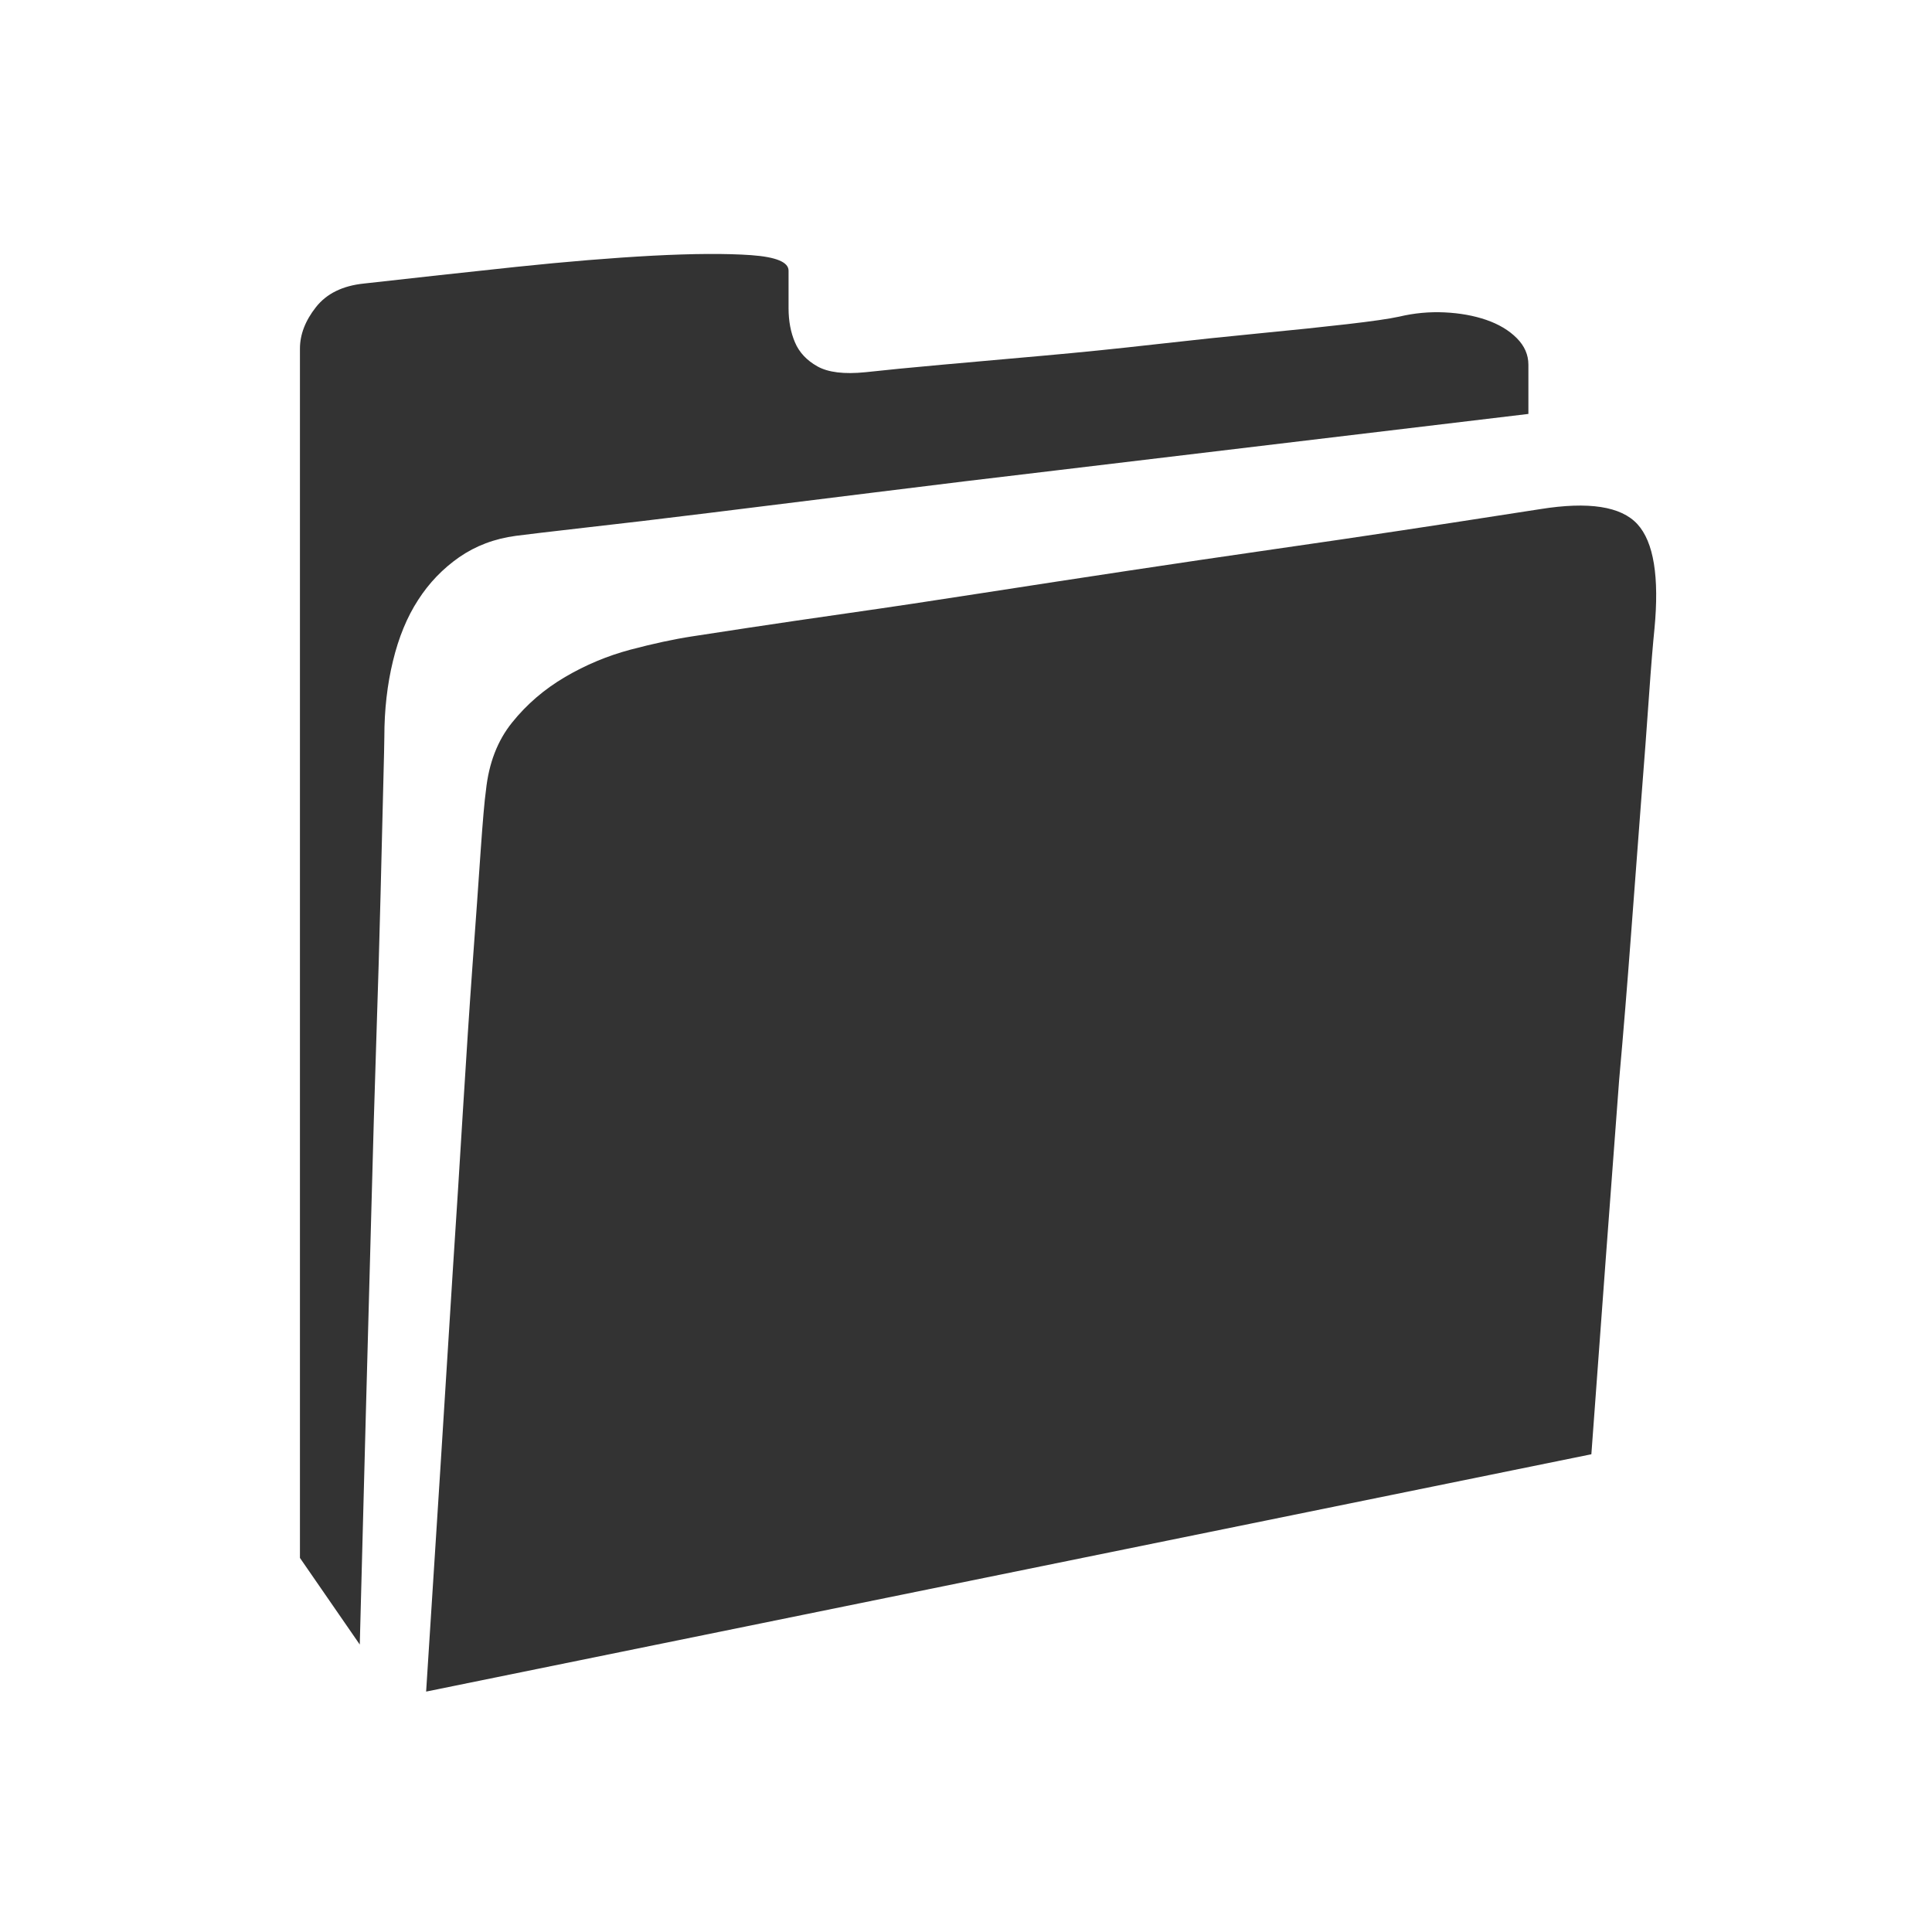 <?xml version="1.0" encoding="utf-8"?>
<!-- Generator: Adobe Illustrator 16.2.1, SVG Export Plug-In . SVG Version: 6.00 Build 0)  -->
<!DOCTYPE svg PUBLIC "-//W3C//DTD SVG 1.1//EN" "http://www.w3.org/Graphics/SVG/1.1/DTD/svg11.dtd">
<svg version="1.1" xmlns="http://www.w3.org/2000/svg" xmlns:xlink="http://www.w3.org/1999/xlink" x="0px" y="0px" viewBox="0 0 32 32" enable-background="new 0 0 32 32" xml:space="preserve" width="32px" height="32px" fill="#333">
<g id="Font">
	<g>
		<path d="M4.968,5.776c0-0.236,0.089-0.466,0.266-0.69s0.442-0.354,0.797-0.39C6.868,4.602,7.706,4.51,8.545,4.421
			c0.838-0.088,1.594-0.15,2.267-0.186c0.673-0.035,1.216-0.038,1.629-0.009c0.413,0.03,0.62,0.115,0.62,0.257
			c0,0.201,0,0.407,0,0.62s0.035,0.401,0.106,0.567c0.07,0.166,0.194,0.298,0.371,0.398c0.178,0.1,0.443,0.133,0.797,0.097
			c0.319-0.035,0.741-0.077,1.267-0.124c0.525-0.047,1.086-0.097,1.683-0.15c0.596-0.053,1.207-0.115,1.832-0.186
			c0.626-0.071,1.214-0.133,1.763-0.186c0.549-0.053,1.026-0.103,1.435-0.15c0.407-0.047,0.693-0.088,0.858-0.124
			c0.248-0.059,0.499-0.083,0.753-0.071c0.253,0.012,0.483,0.053,0.69,0.124c0.206,0.071,0.375,0.171,0.505,0.301
			s0.194,0.277,0.194,0.442v0.815c-2.868,0.342-5.483,0.655-7.845,0.938c-1.004,0.118-2.001,0.239-2.992,0.363
			c-0.992,0.124-1.896,0.236-2.71,0.336c-0.814,0.101-1.511,0.183-2.09,0.248C9.1,8.807,8.722,8.852,8.545,8.875
			C8.19,8.922,7.878,9.041,7.606,9.229C7.335,9.418,7.107,9.654,6.925,9.938c-0.184,0.283-0.322,0.62-0.416,1.009
			c-0.095,0.39-0.143,0.809-0.143,1.257c0,0.071-0.006,0.339-0.018,0.806c-0.012,0.467-0.026,1.06-0.044,1.78
			c-0.018,0.72-0.041,1.529-0.071,2.426c-0.029,0.897-0.056,1.8-0.079,2.709c-0.06,2.161-0.124,4.599-0.195,7.314l-0.991-1.435
			V5.776z M7.058,28.018C7.223,25.456,7.37,23.13,7.5,21.041c0.059-0.897,0.115-1.782,0.168-2.656
			c0.054-0.874,0.106-1.676,0.159-2.408c0.054-0.732,0.098-1.354,0.133-1.868c0.036-0.514,0.065-0.853,0.089-1.019
			c0.047-0.448,0.191-0.823,0.434-1.124c0.242-0.301,0.534-0.552,0.877-0.753c0.342-0.201,0.702-0.351,1.08-0.452
			c0.378-0.1,0.72-0.174,1.027-0.221c0.153-0.023,0.463-0.071,0.93-0.142c0.466-0.071,1.029-0.153,1.691-0.248
			c0.66-0.094,1.39-0.204,2.187-0.328S17.88,9.575,18.7,9.451s1.621-0.242,2.399-0.354c0.779-0.112,1.481-0.215,2.107-0.31
			c0.626-0.095,1.146-0.174,1.559-0.239s0.661-0.103,0.744-0.115c0.803-0.129,1.34-0.047,1.611,0.248
			c0.271,0.295,0.365,0.874,0.283,1.735c-0.023,0.225-0.054,0.587-0.089,1.089s-0.079,1.095-0.133,1.779
			c-0.053,0.685-0.109,1.426-0.168,2.223c-0.06,0.797-0.124,1.591-0.195,2.382c-0.142,1.877-0.295,3.943-0.46,6.198L7.058,28.018z"/>
	</g>
</g>
</svg>
